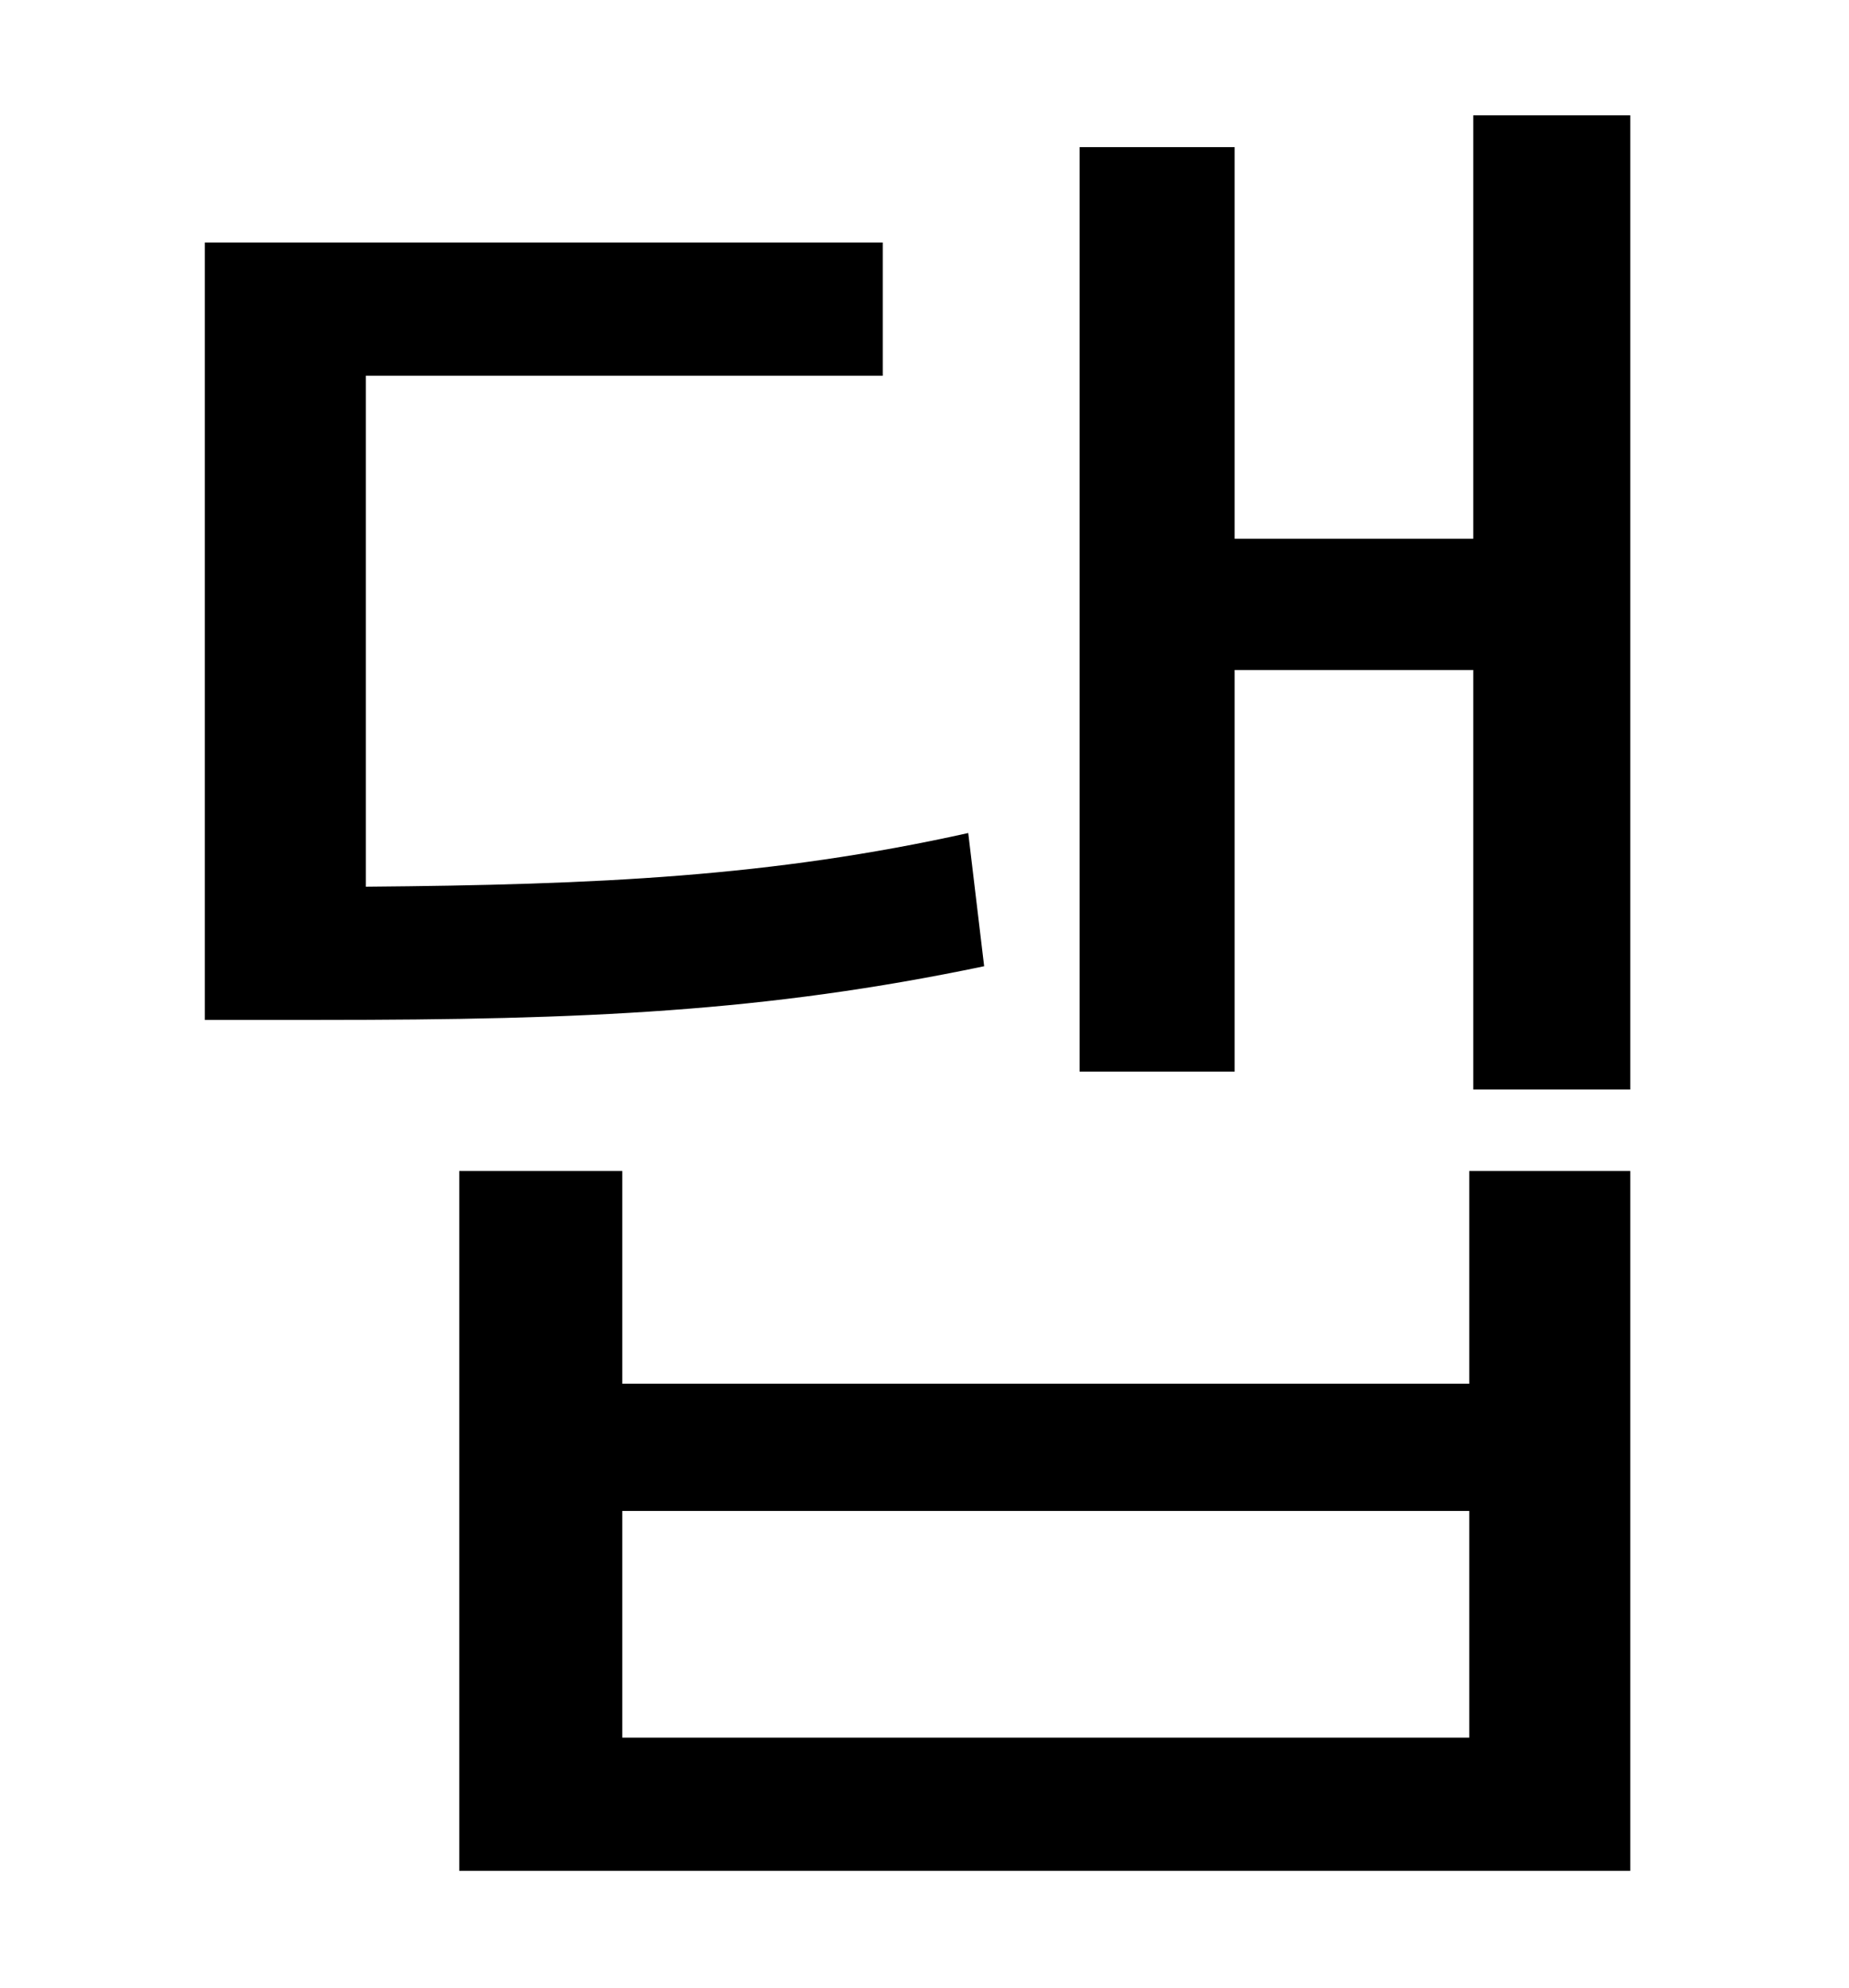 <?xml version="1.0" standalone="no"?>
<!DOCTYPE svg PUBLIC "-//W3C//DTD SVG 1.1//EN" "http://www.w3.org/Graphics/SVG/1.1/DTD/svg11.dtd" >
<svg xmlns="http://www.w3.org/2000/svg" xmlns:xlink="http://www.w3.org/1999/xlink" version="1.1" viewBox="-10 0 930 1000">
   <path fill="currentColor"
d="M477 419l8 67c-110 23 -201 27 -334 27h-58v-391h341v67h-260v257c117 -1 204 -5 303 -27zM729 874v-114h-426v114h426zM729 696v-107h81v352h-589v-352h82v107h426zM731 58h79v490h-79v-211h-120v202h-78v-465h78v197h120v-213z" />
</svg>
